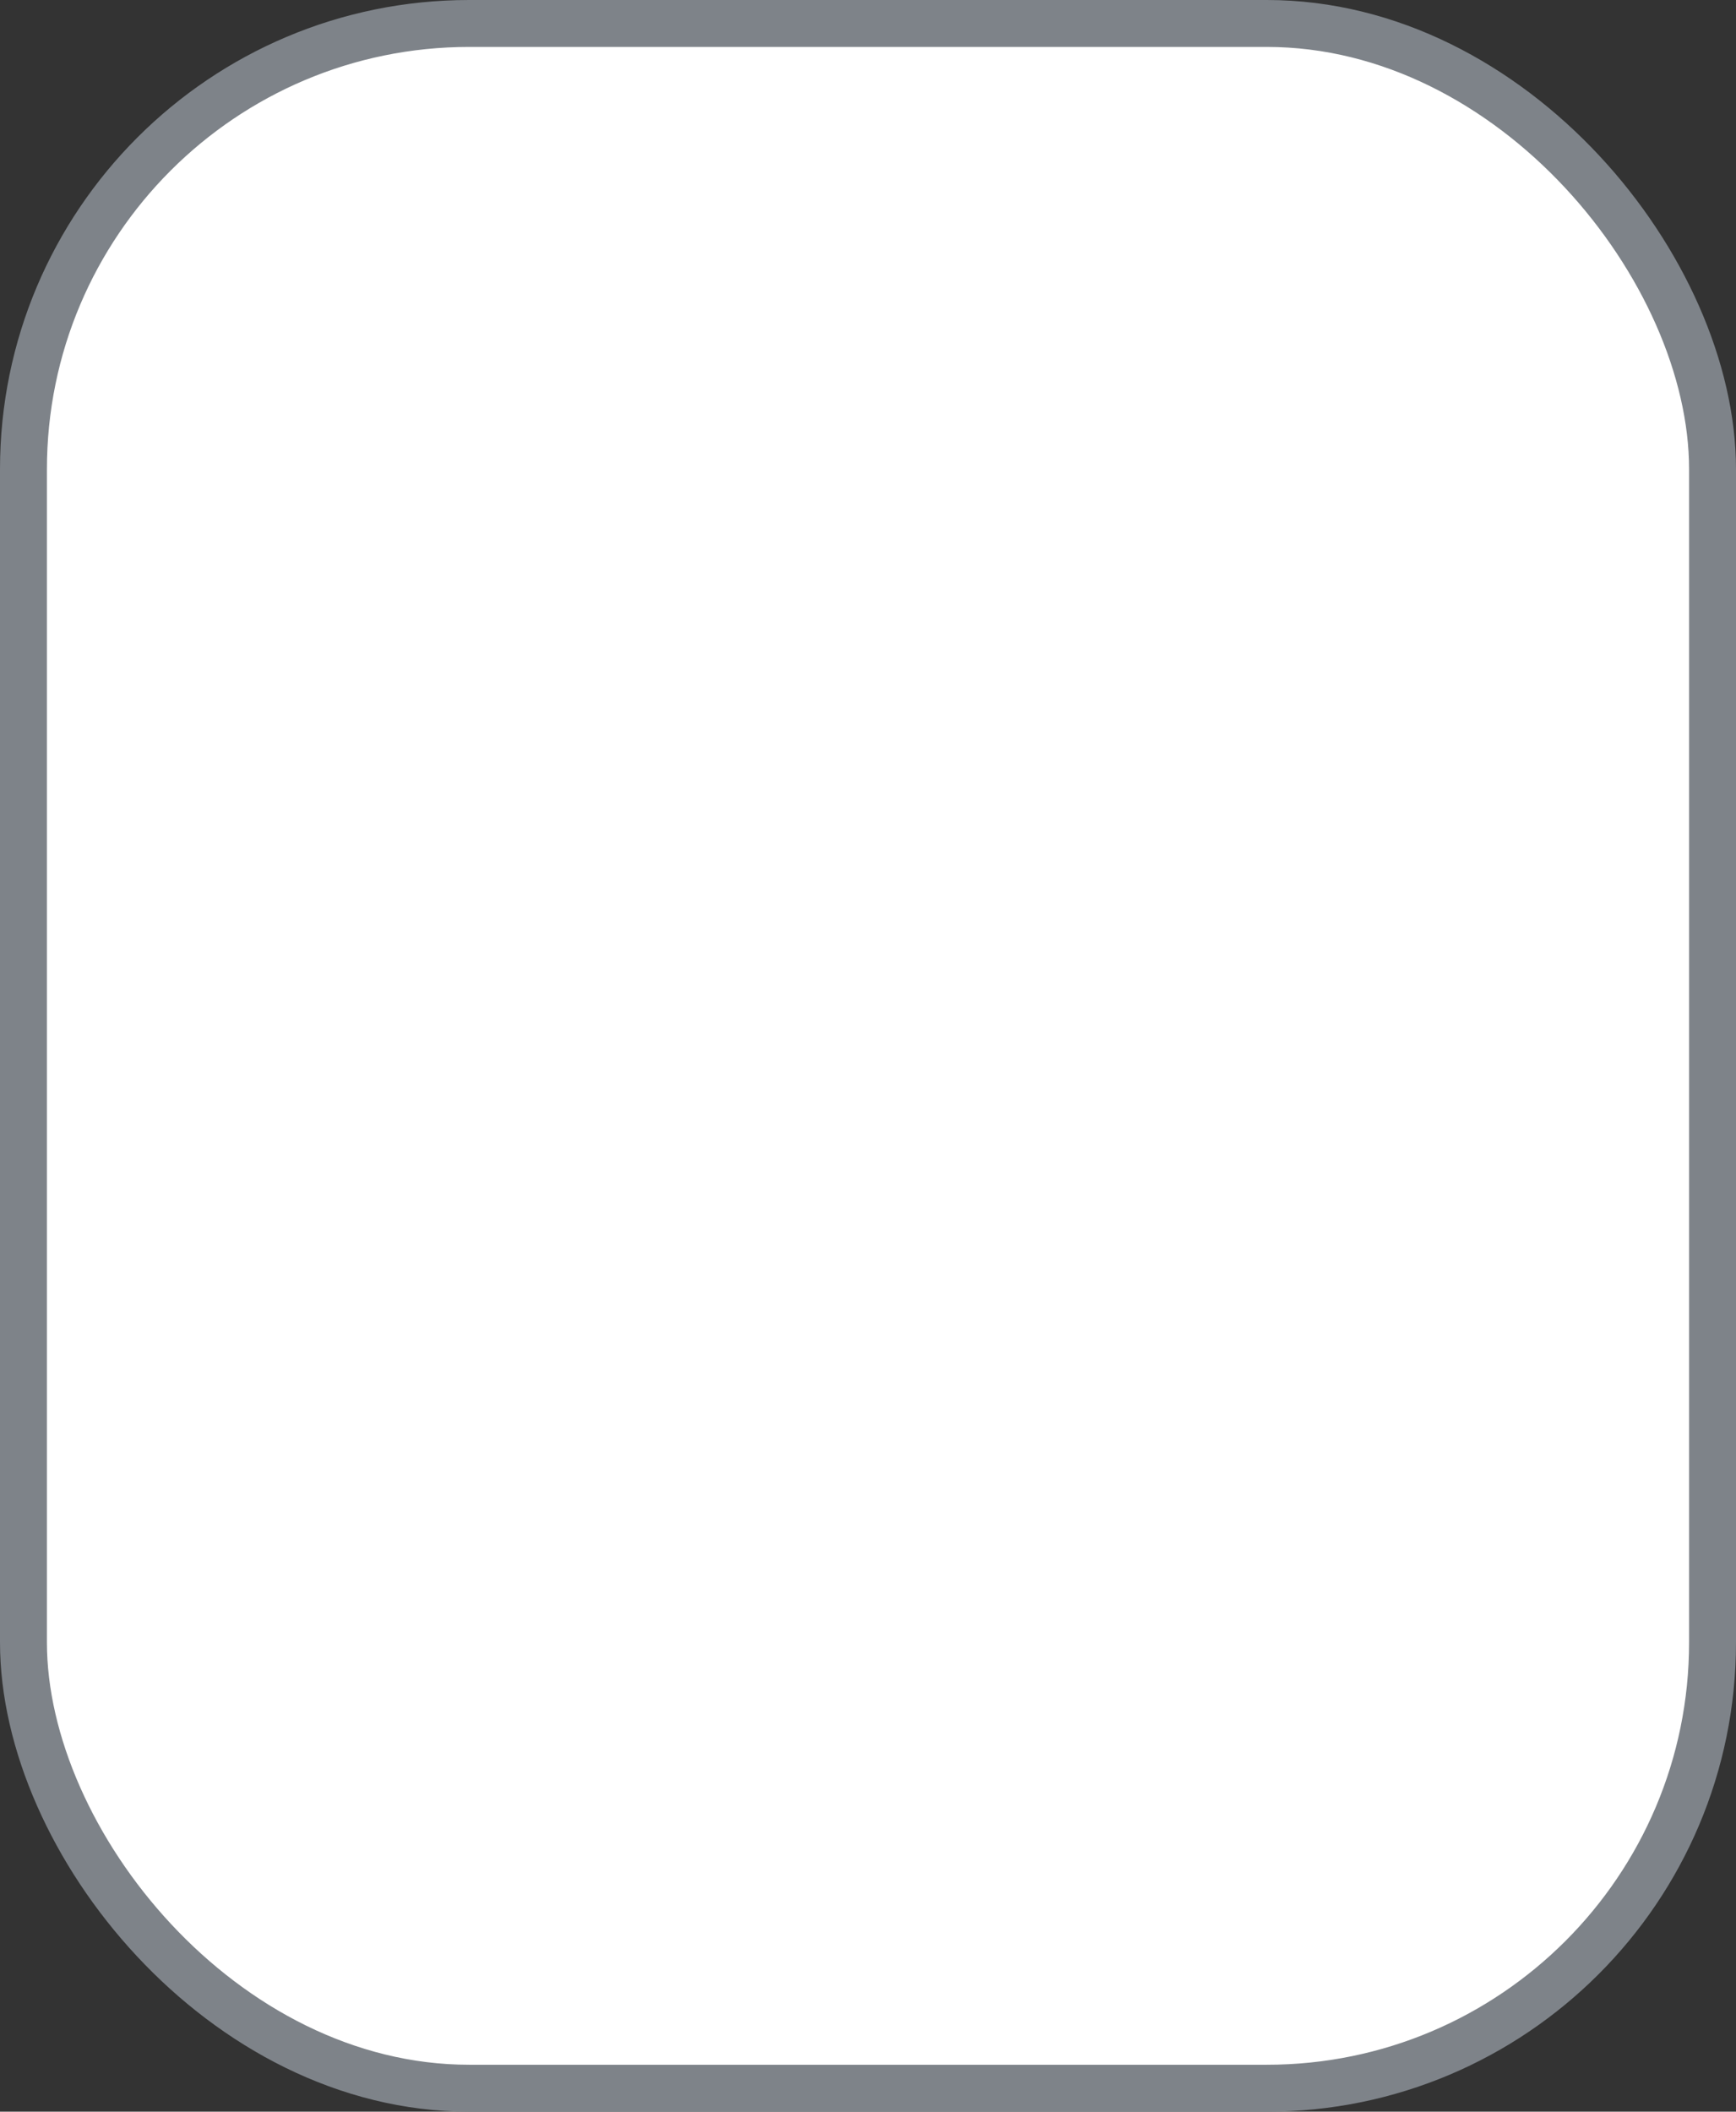 <svg width="37" height="45" viewBox="0 0 37 45" fill="none" xmlns="http://www.w3.org/2000/svg">
<rect x="0" y="0" width="37" height="45" fill="#333333" stroke="none"/>
<rect x="0.5" y="0.5" width="36" height="44" rx="9.5" fill="white" stroke="#7E8389"/>
</svg>
